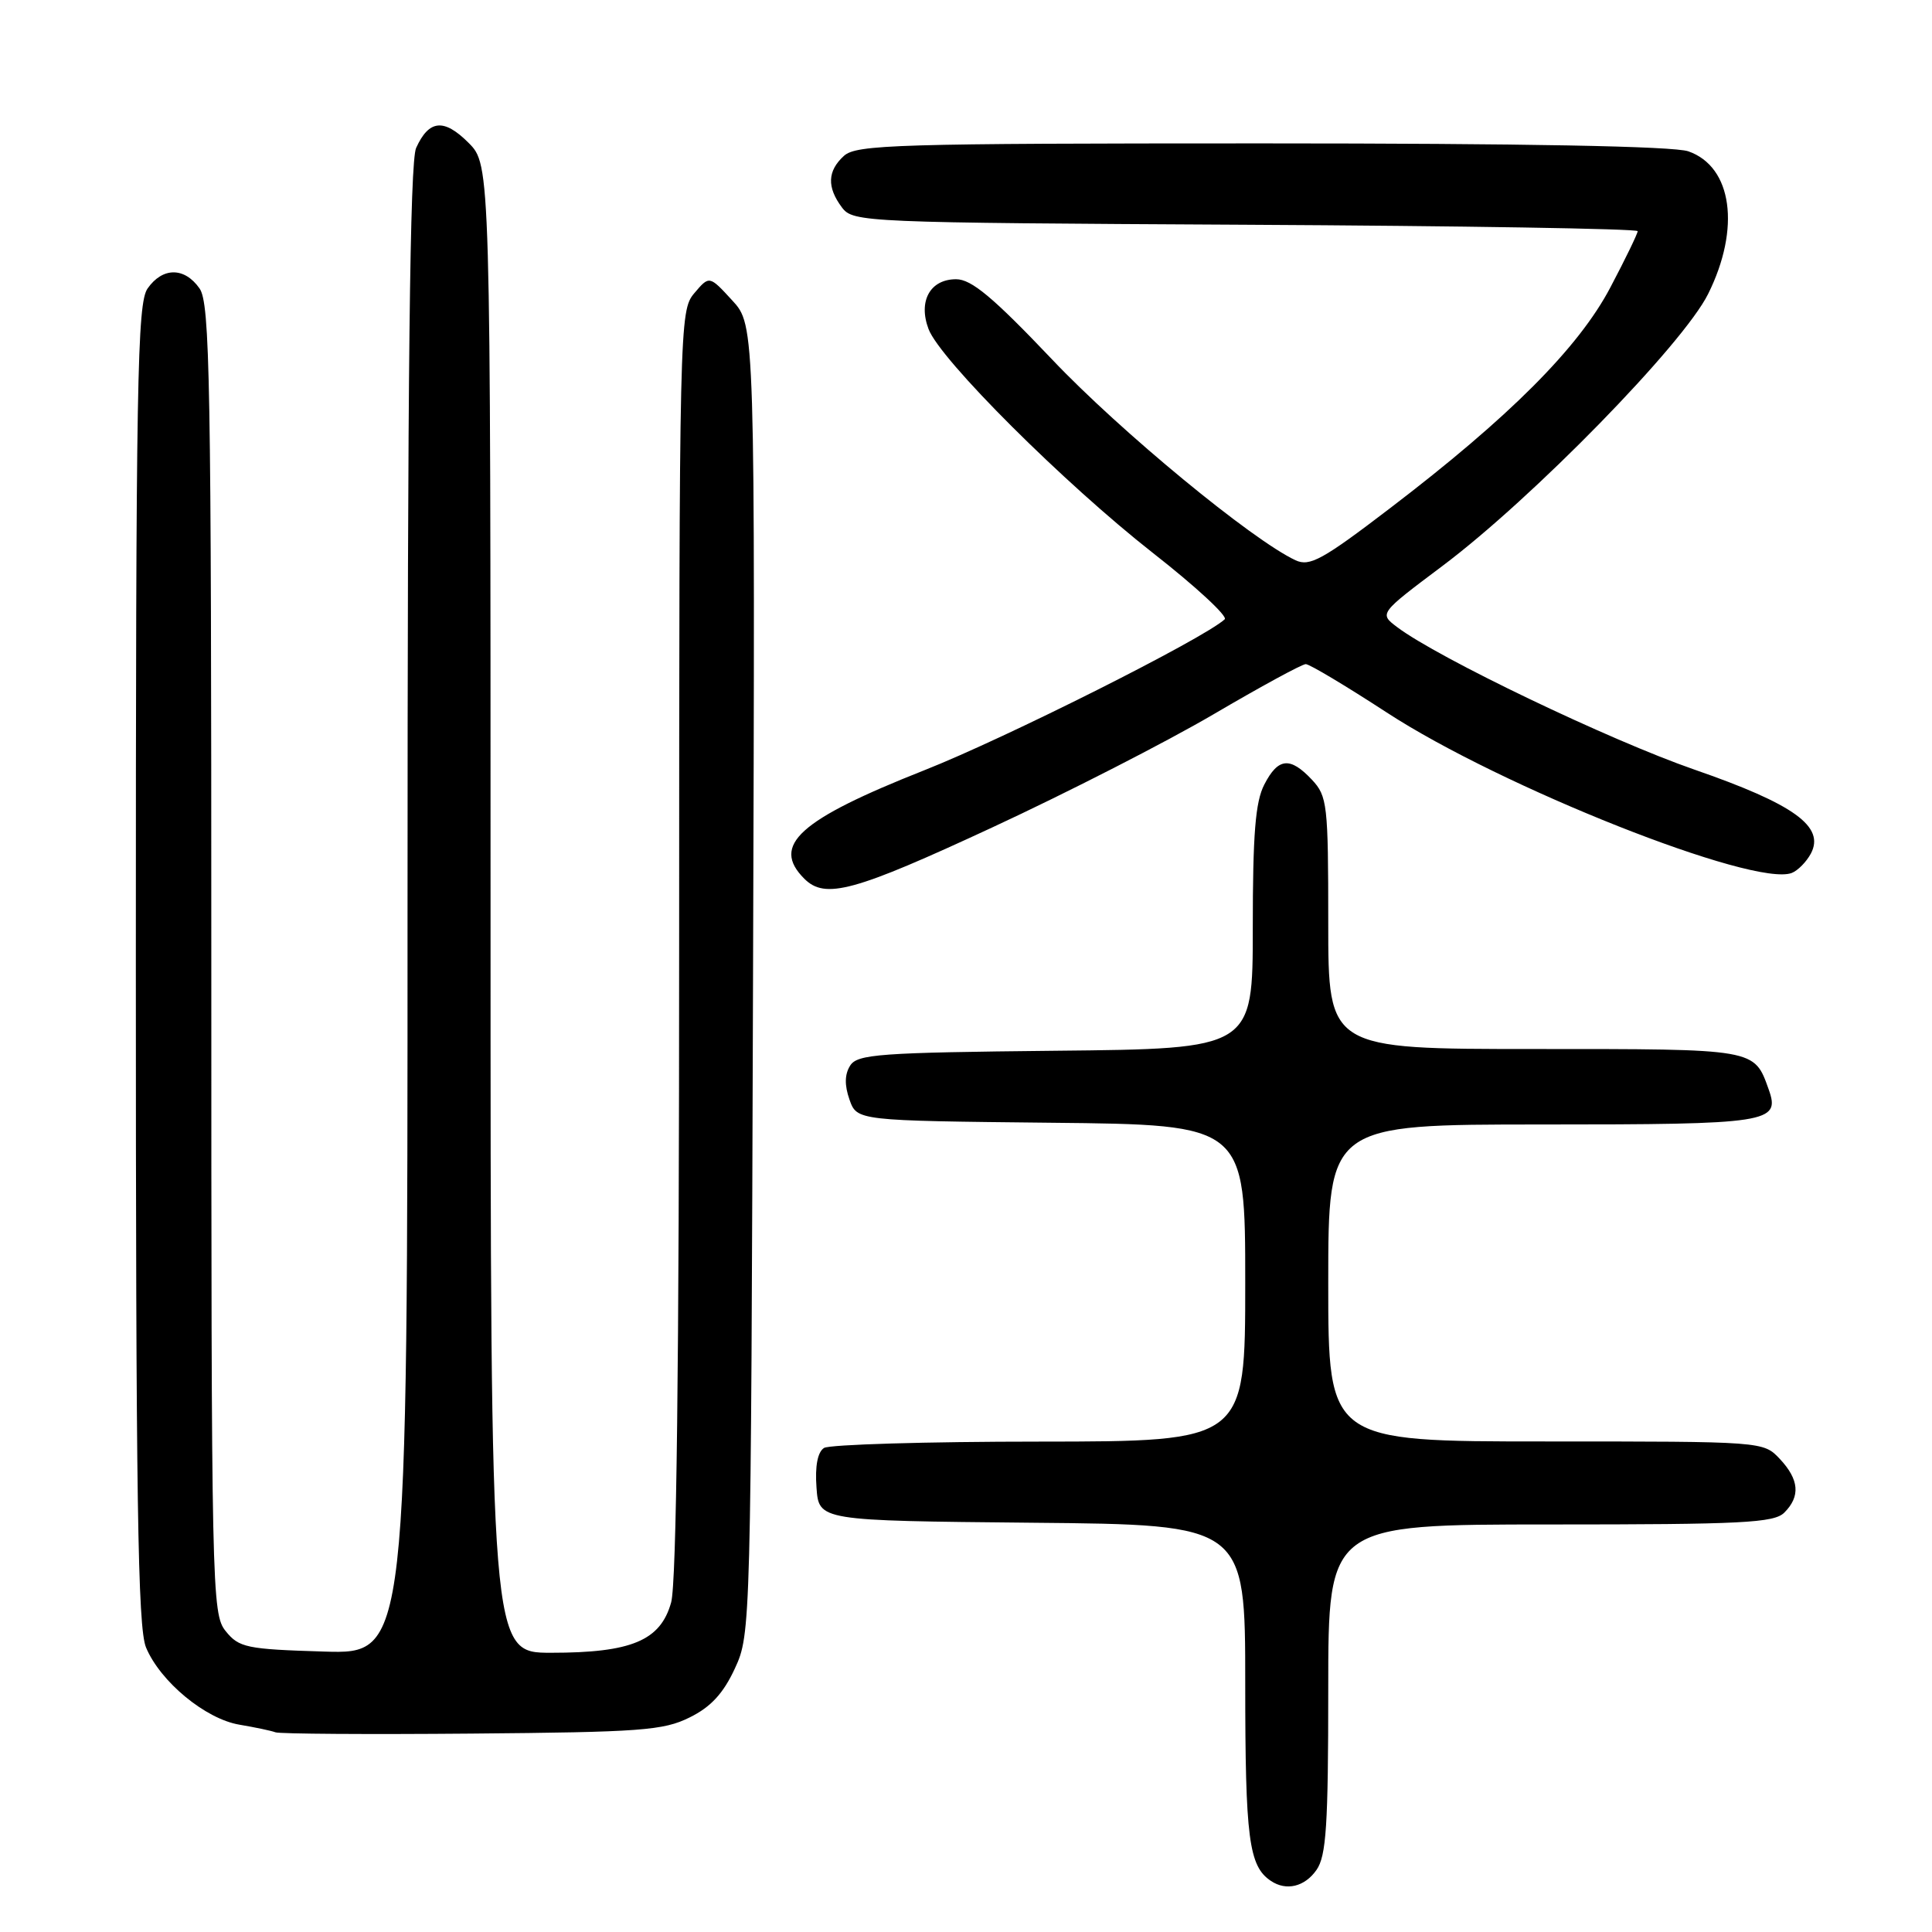 <?xml version="1.0" encoding="UTF-8" standalone="no"?>
<!DOCTYPE svg PUBLIC "-//W3C//DTD SVG 1.1//EN" "http://www.w3.org/Graphics/SVG/1.1/DTD/svg11.dtd" >
<svg xmlns="http://www.w3.org/2000/svg" xmlns:xlink="http://www.w3.org/1999/xlink" version="1.1" viewBox="0 0 256 256">
 <g >
 <path fill="currentColor"
d=" M 174.44 247.78 C 175.74 245.93 176.00 241.87 176.00 223.78 C 176.00 202.00 176.00 202.00 205.43 202.00 C 230.85 202.00 235.07 201.79 236.43 200.43 C 238.59 198.27 238.40 196.05 235.83 193.31 C 233.65 191.00 233.65 191.00 204.83 191.00 C 176.00 191.00 176.00 191.00 176.00 170.00 C 176.00 149.00 176.00 149.00 204.38 149.00 C 234.42 149.00 235.93 148.77 234.37 144.38 C 232.42 138.93 232.82 139.00 203.35 139.00 C 176.00 139.00 176.00 139.00 176.00 122.31 C 176.00 106.56 175.88 105.50 173.83 103.31 C 170.94 100.24 169.36 100.40 167.53 103.95 C 166.34 106.24 166.00 110.52 166.00 122.93 C 166.00 138.97 166.00 138.97 139.86 139.23 C 116.54 139.47 113.60 139.68 112.65 141.20 C 111.92 142.35 111.89 143.79 112.56 145.70 C 113.55 148.50 113.55 148.50 139.27 148.77 C 165.00 149.03 165.00 149.03 165.00 170.02 C 165.00 191.00 165.00 191.00 137.75 191.02 C 122.76 191.02 109.91 191.41 109.19 191.86 C 108.34 192.40 107.98 194.26 108.19 197.10 C 108.50 201.50 108.50 201.50 136.75 201.77 C 165.00 202.03 165.00 202.03 165.00 223.08 C 165.00 243.65 165.47 247.28 168.40 249.23 C 170.44 250.60 172.88 250.01 174.44 247.78 Z  M 91.38 227.57 C 94.20 226.18 95.85 224.38 97.38 221.07 C 99.48 216.54 99.50 215.67 99.78 129.80 C 100.06 43.10 100.06 43.10 97.02 39.80 C 93.99 36.50 93.99 36.50 91.99 38.86 C 90.04 41.18 90.00 42.78 89.99 124.86 C 89.99 180.86 89.64 209.77 88.93 212.33 C 87.52 217.39 83.68 219.00 73.03 219.00 C 65.00 219.00 65.00 219.00 65.00 120.42 C 65.00 21.85 65.00 21.85 62.08 18.92 C 58.82 15.66 56.84 15.86 55.14 19.60 C 54.31 21.41 54.00 49.23 54.00 120.64 C 54.00 219.18 54.00 219.18 42.91 218.84 C 32.67 218.53 31.67 218.32 29.91 216.14 C 28.06 213.86 28.00 210.92 28.00 127.11 C 28.00 50.29 27.82 40.19 26.44 38.22 C 24.45 35.38 21.55 35.38 19.56 38.22 C 18.18 40.19 18.00 50.35 18.00 127.75 C 18.00 198.82 18.25 215.67 19.35 218.30 C 21.24 222.83 27.23 227.78 31.73 228.53 C 33.80 228.88 35.95 229.33 36.50 229.54 C 37.05 229.75 48.75 229.83 62.50 229.71 C 84.92 229.52 87.90 229.30 91.38 227.57 Z  M 131.50 109.63 C 141.40 105.04 154.59 98.29 160.81 94.64 C 167.03 90.99 172.52 88.00 173.02 88.00 C 173.52 88.00 178.33 90.88 183.72 94.39 C 198.88 104.29 232.43 117.59 237.42 115.67 C 238.22 115.36 239.35 114.21 239.94 113.12 C 241.86 109.53 237.74 106.56 224.50 101.97 C 213.31 98.09 190.52 87.17 185.12 83.09 C 182.74 81.29 182.74 81.29 191.12 75.00 C 203.04 66.06 223.02 45.61 226.33 38.96 C 230.67 30.25 229.54 22.08 223.71 20.05 C 221.76 19.37 201.97 19.00 167.18 19.00 C 118.78 19.00 113.48 19.16 111.83 20.65 C 109.63 22.65 109.55 24.81 111.57 27.50 C 113.05 29.45 114.42 29.51 165.04 29.78 C 193.62 29.93 217.00 30.31 217.00 30.63 C 217.00 30.95 215.38 34.30 213.39 38.07 C 209.19 46.07 199.99 55.29 184.15 67.37 C 175.25 74.17 173.54 75.11 171.67 74.24 C 165.93 71.57 148.44 57.16 139.41 47.63 C 131.58 39.39 128.72 37.00 126.69 37.00 C 123.24 37.00 121.64 39.91 123.04 43.61 C 124.58 47.67 141.01 64.05 152.78 73.28 C 158.44 77.71 162.71 81.66 162.28 82.06 C 159.50 84.62 133.27 97.80 122.48 102.06 C 105.87 108.63 102.14 112.00 106.57 116.43 C 109.34 119.20 113.13 118.16 131.50 109.63 Z "/>
</g>
</svg>